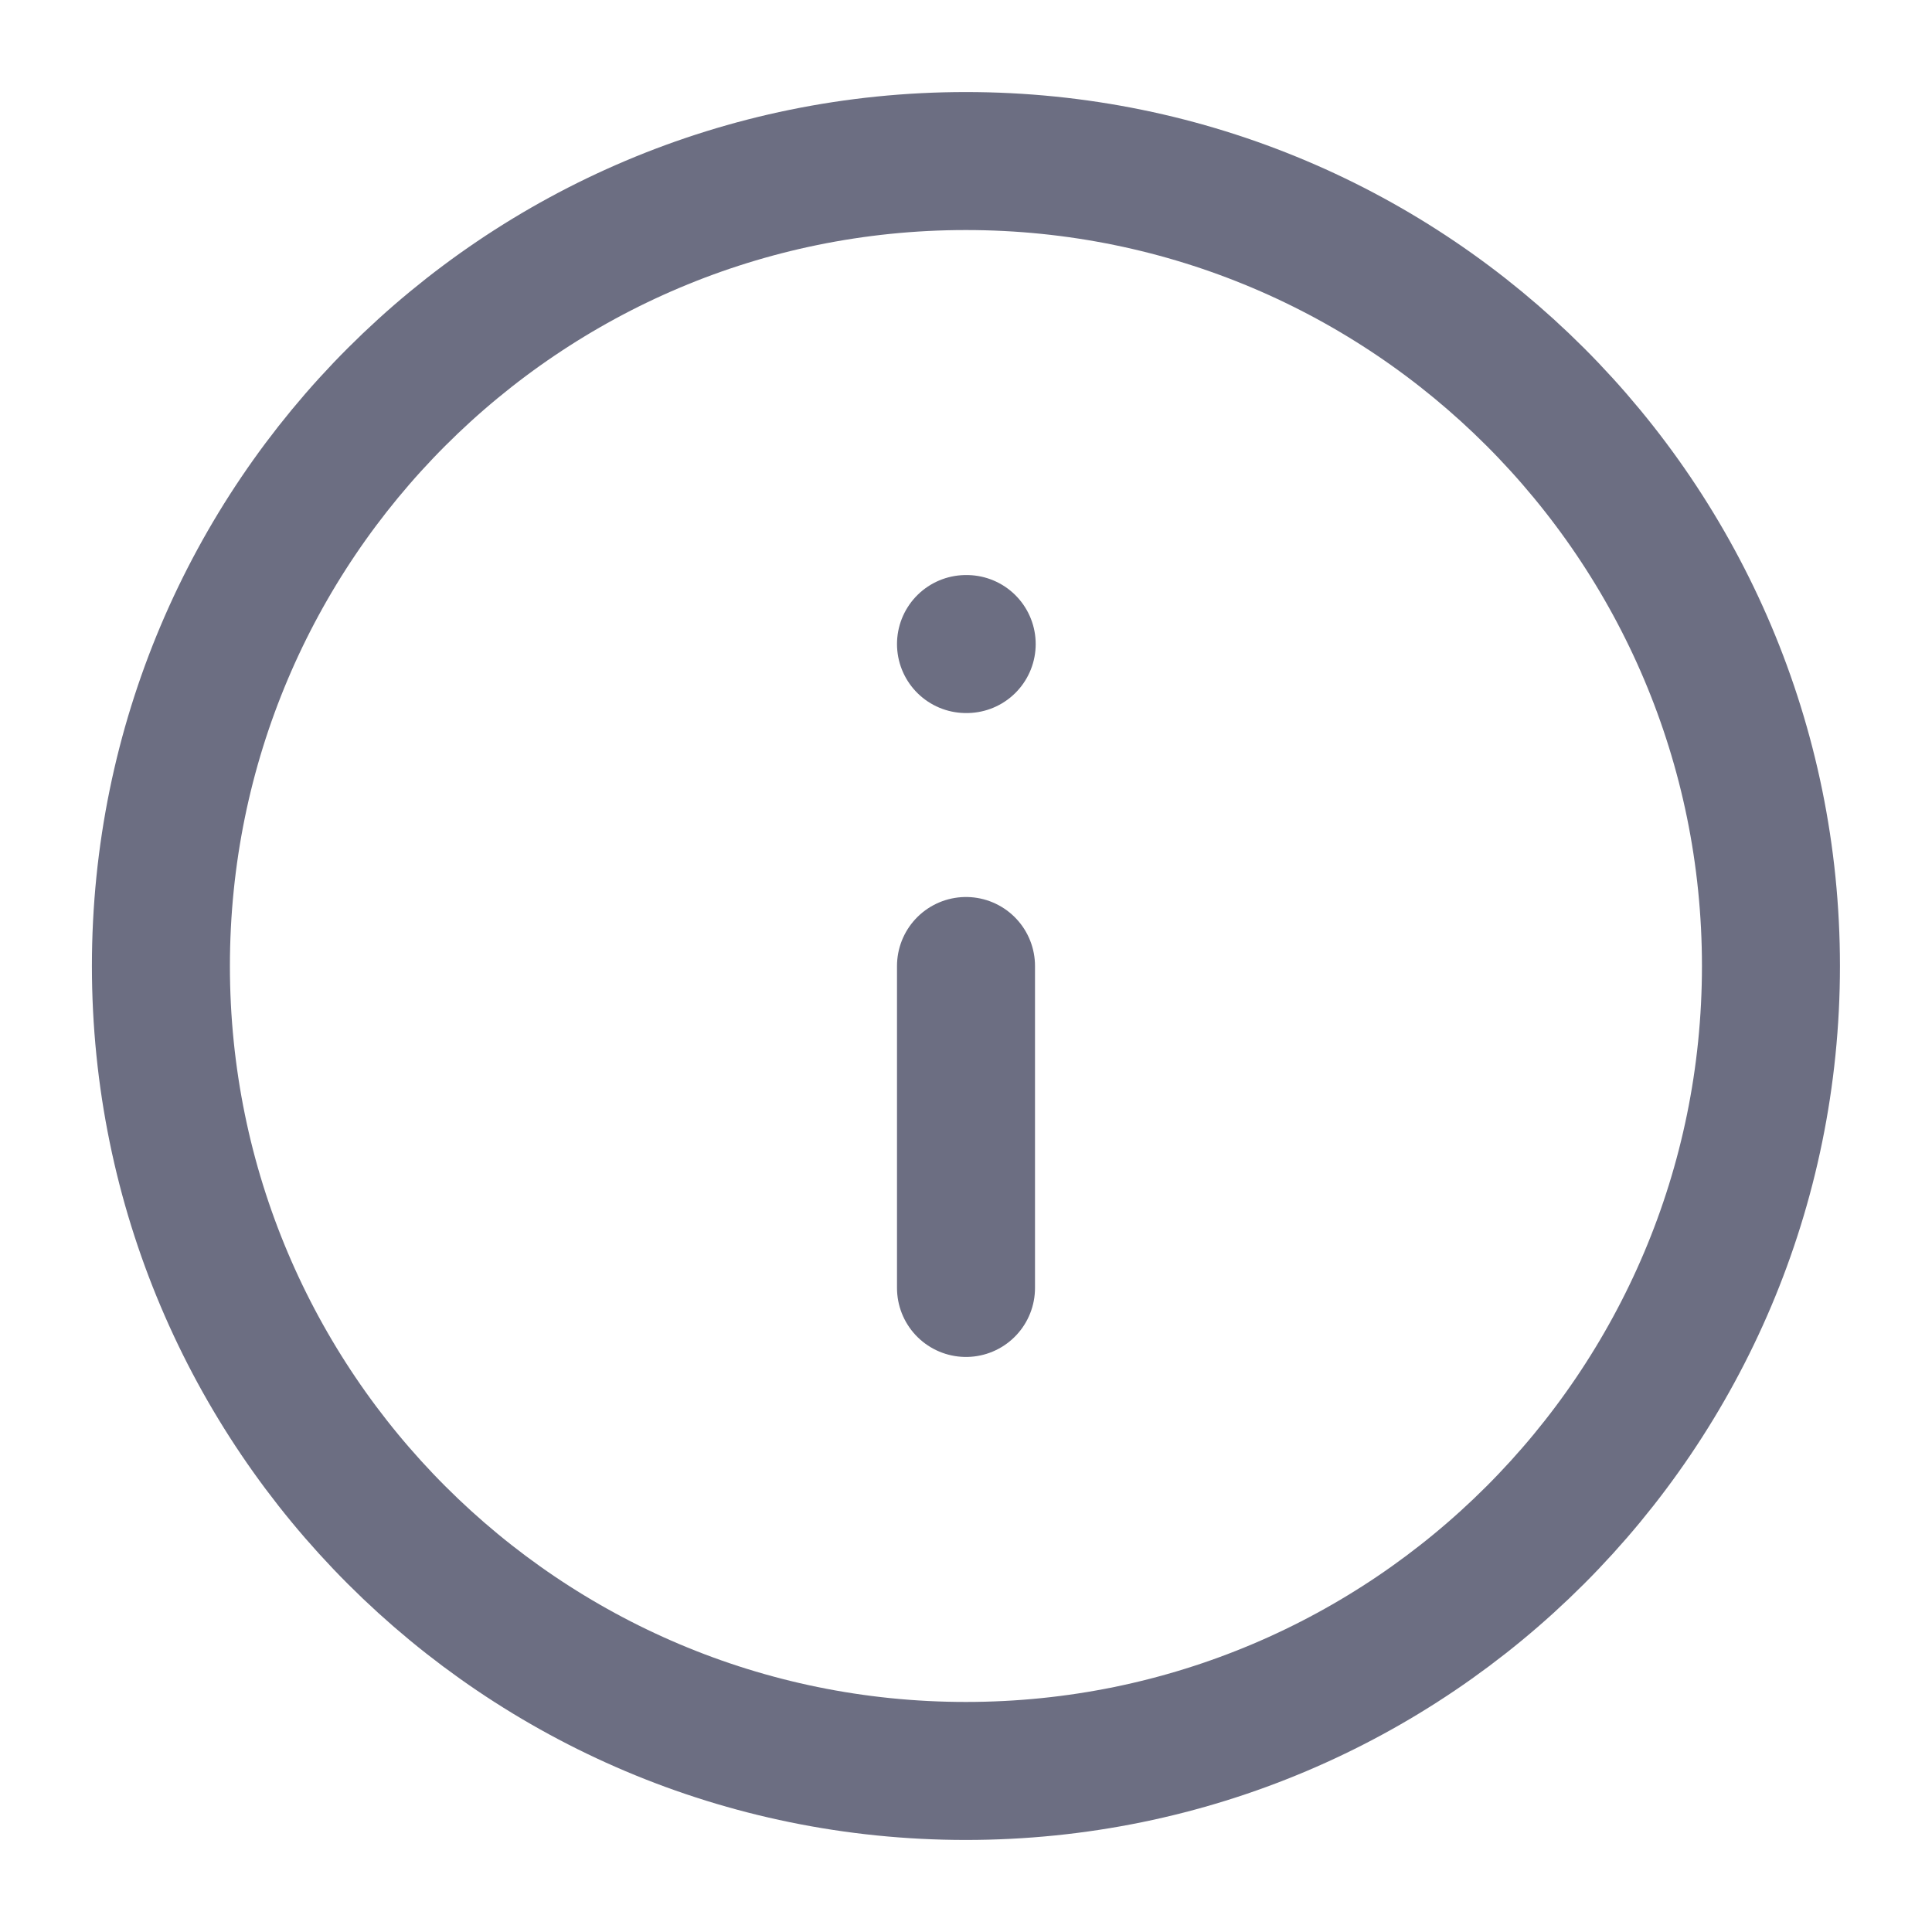 <svg width="14" height="14" viewBox="0 0 14 14" fill="none" xmlns="http://www.w3.org/2000/svg">
<g clip-path="url(#clip0_164_105)">
<path d="M6.999 12.833C10.221 12.833 12.833 10.222 12.833 7C12.833 3.778 10.221 1.167 6.999 1.167C3.778 1.167 1.166 3.778 1.166 7C1.166 10.222 3.778 12.833 6.999 12.833Z" stroke="#6C6E82" stroke-linecap="round" stroke-linejoin="round"/>
<path d="M7 9.333V7" stroke="#6C6E82" stroke-linecap="round" stroke-linejoin="round"/>
<path d="M7 4.667H7.005" stroke="#6C6E82" stroke-linecap="round" stroke-linejoin="round"/>
</g>
<defs>
<clipPath id="clip0_164_105">
<rect width="14" height="14" fill="white"/>
</clipPath>
</defs>
</svg>
